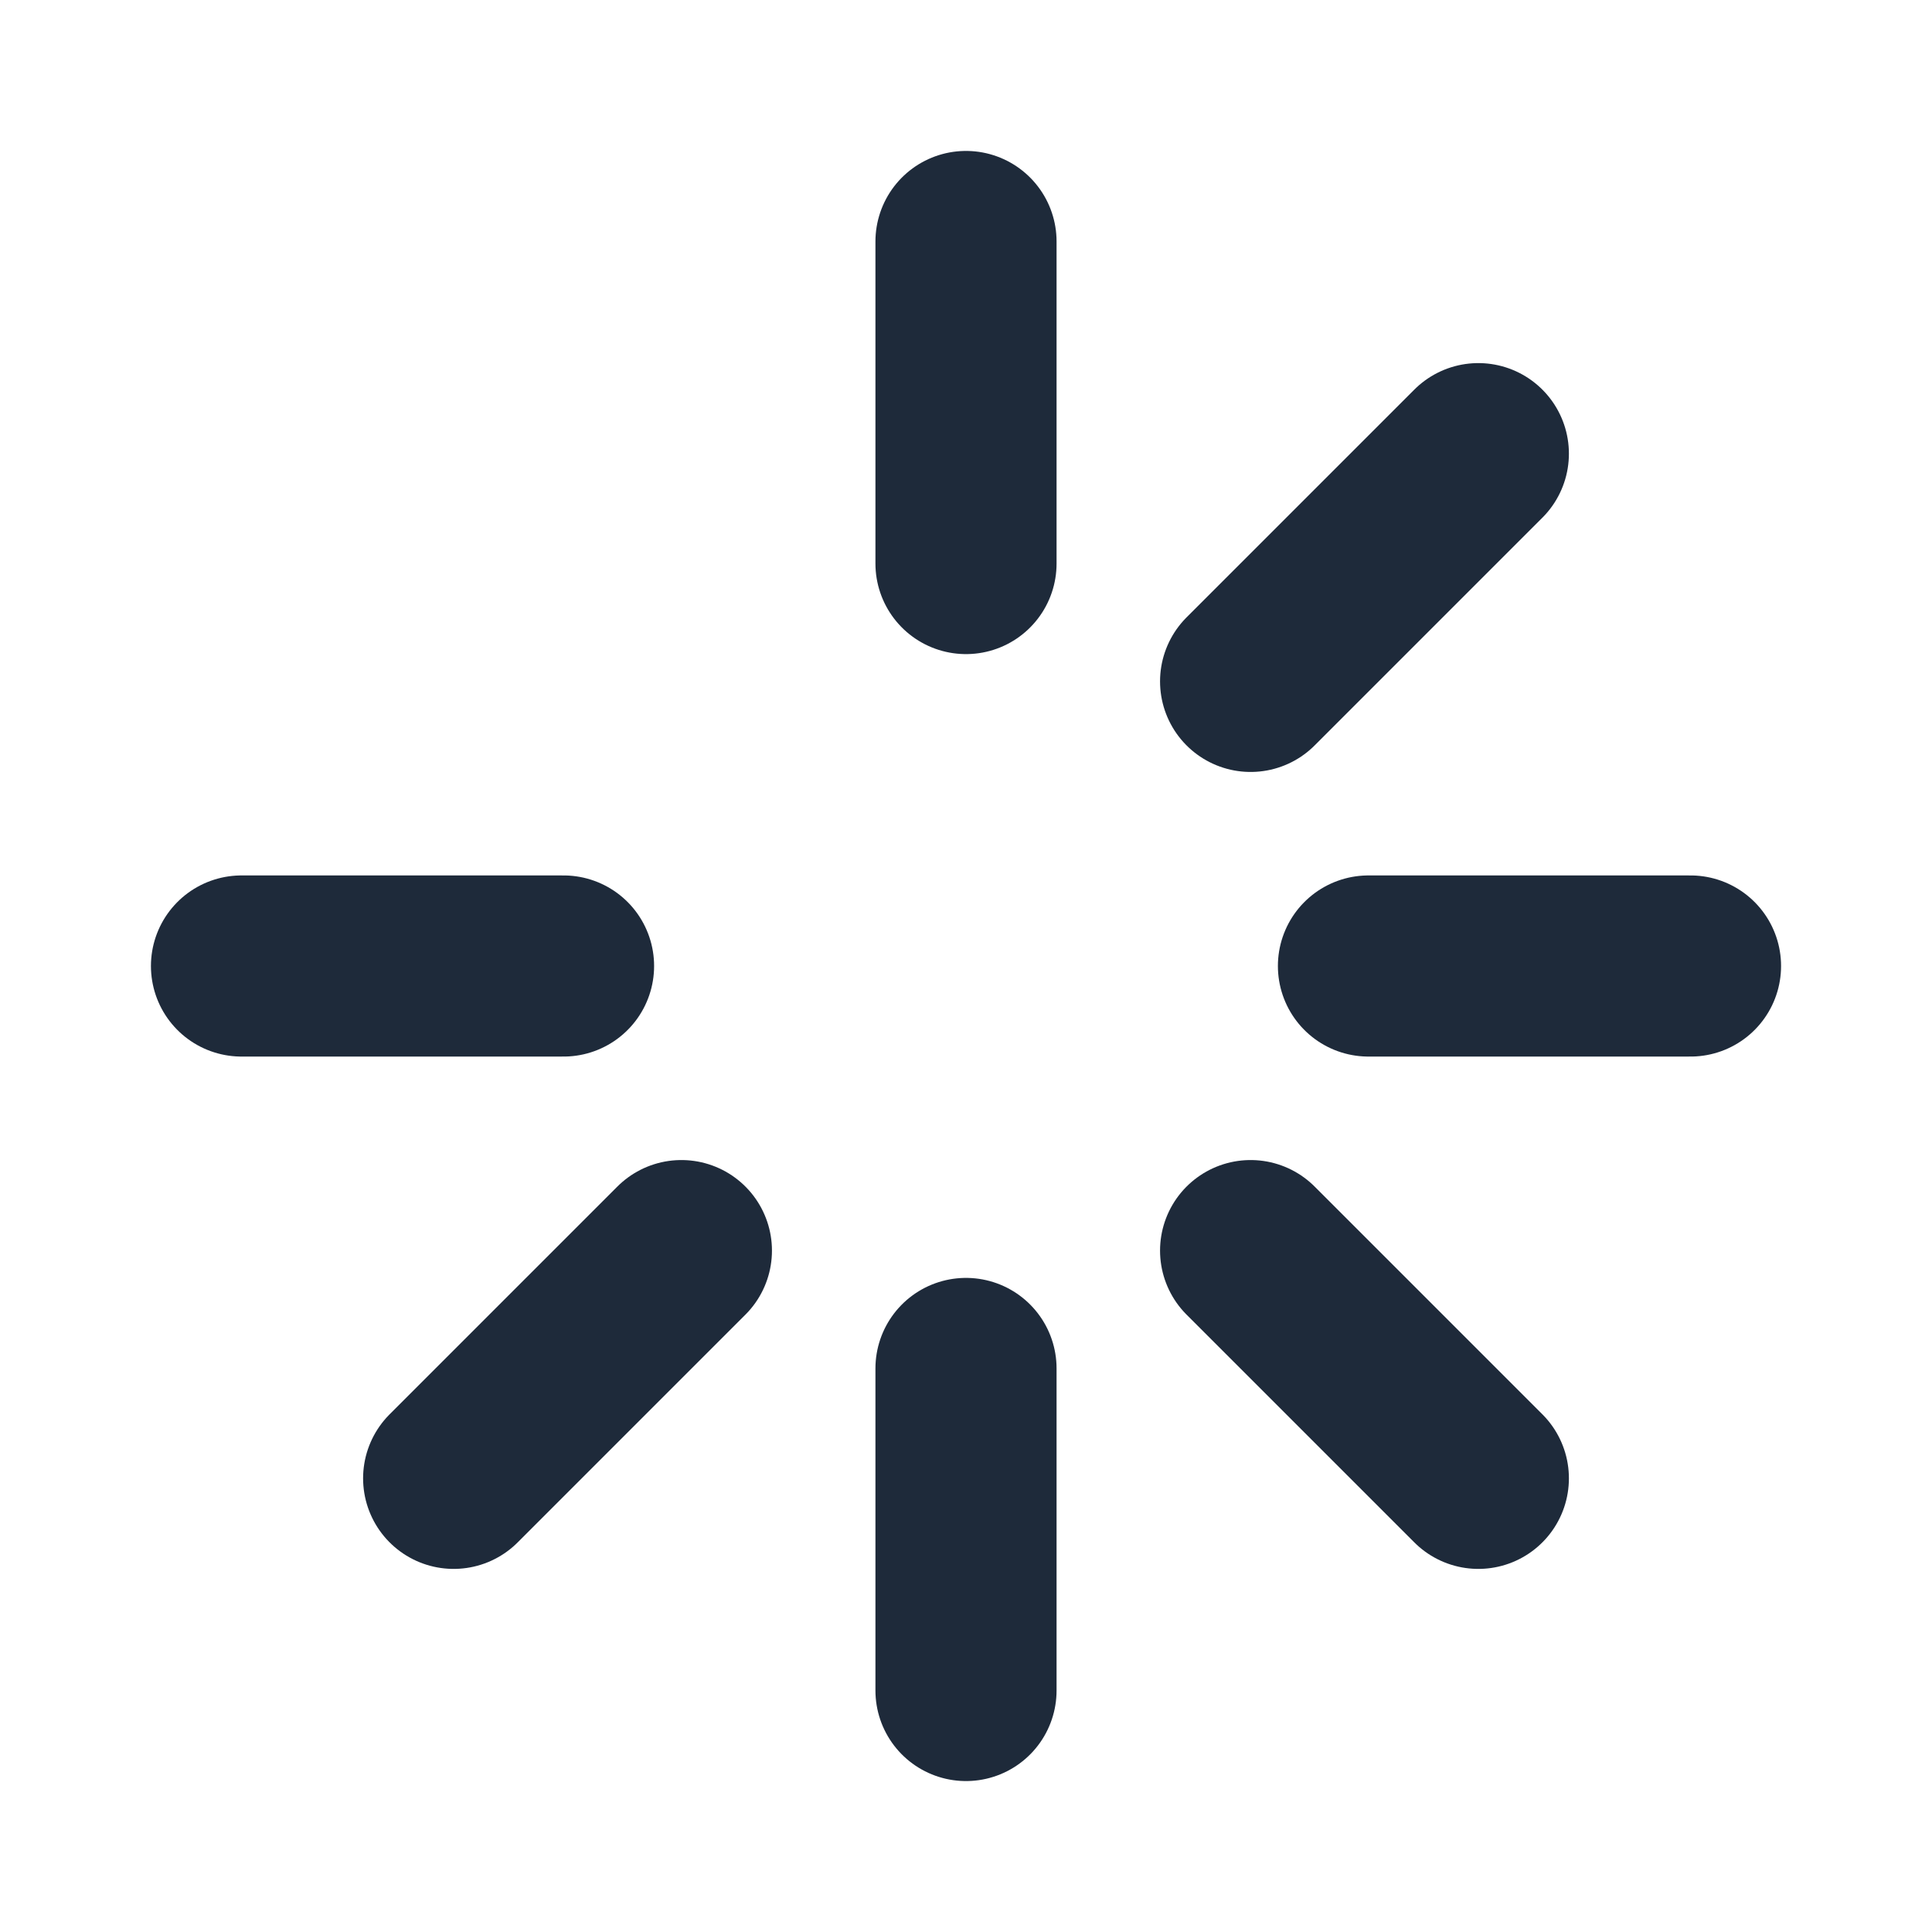 <svg width="16" height="16" viewBox="0 0 16 16" fill="none" xmlns="http://www.w3.org/2000/svg">
<g id="loading/alt">
<path id="Icon" d="M8 2V4.667M12.243 3.757L10.357 5.643M14 8H11.333M12.243 12.243L10.357 10.357M8 11.333V14M5.643 10.357L3.757 12.243M4.667 8H2" stroke="#1E2A3A" stroke-width="1.5" stroke-linecap="round"/>
</g>
</svg>
